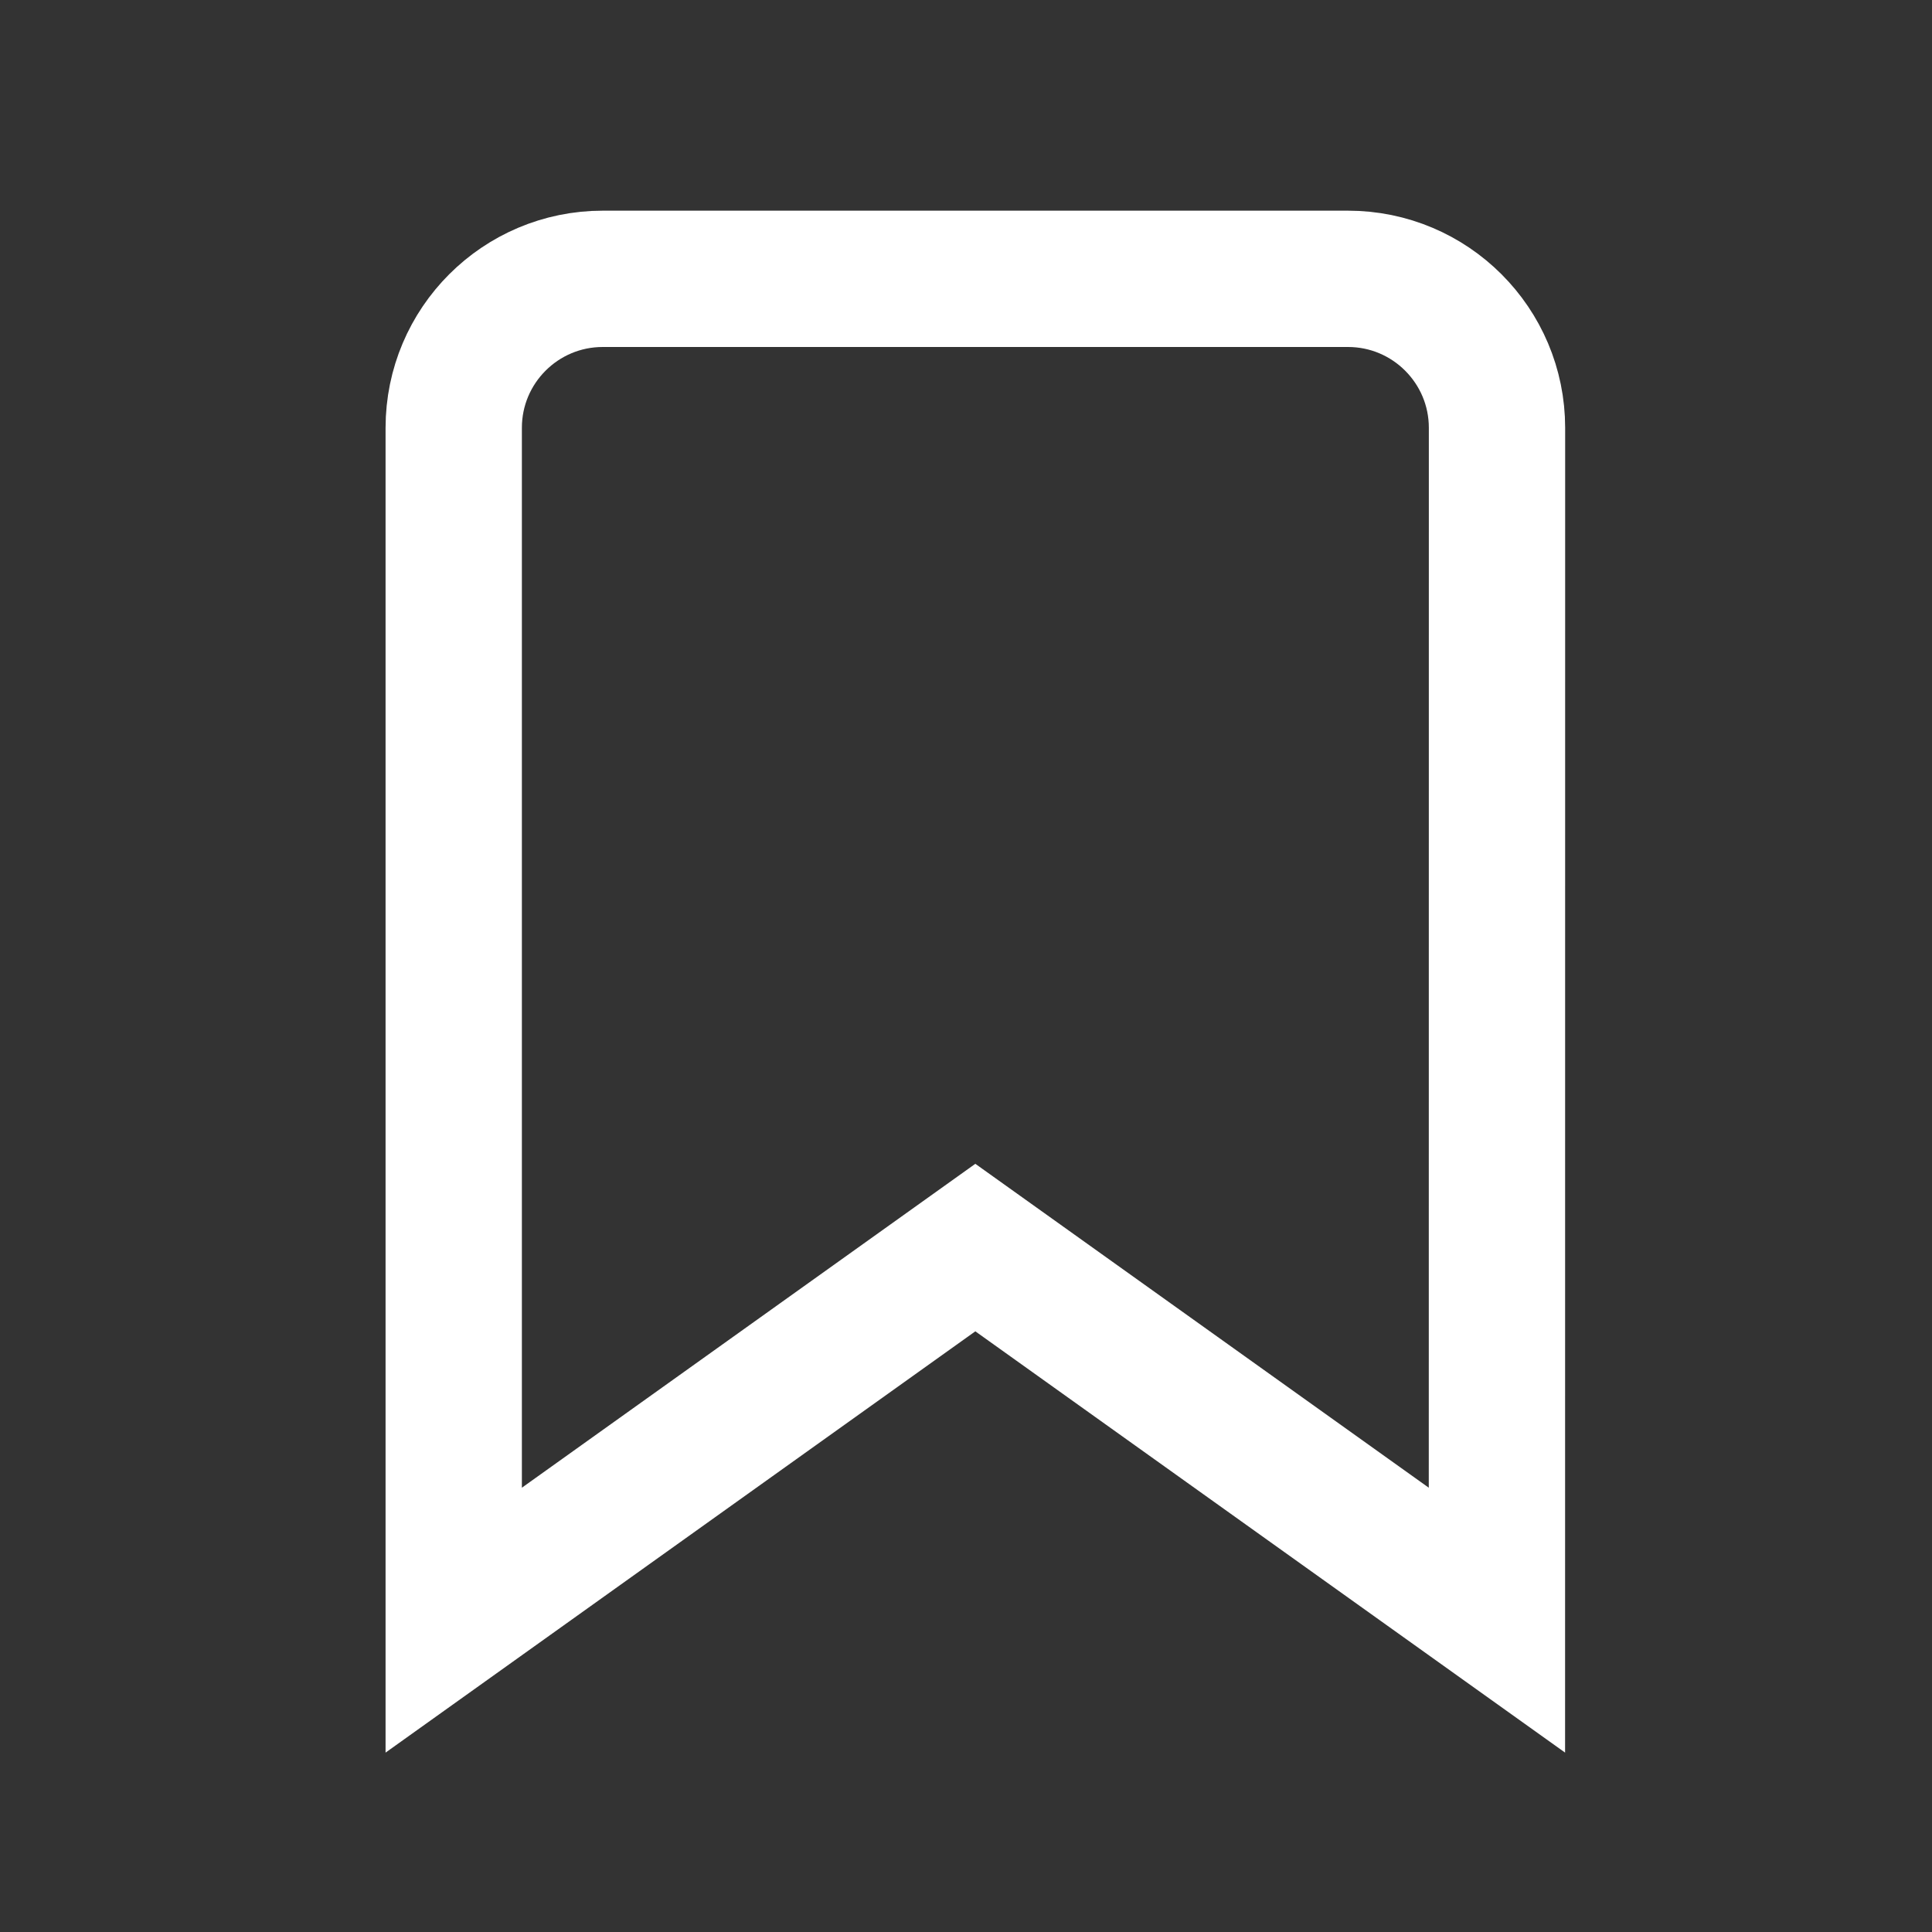 <?xml version="1.0" encoding="utf-8"?>
<!-- Generator: Adobe Illustrator 16.0.0, SVG Export Plug-In . SVG Version: 6.00 Build 0)  -->
<!DOCTYPE svg PUBLIC "-//W3C//DTD SVG 1.1//EN" "http://www.w3.org/Graphics/SVG/1.1/DTD/svg11.dtd">
<svg version="1.1" id="레이어_1" xmlns="http://www.w3.org/2000/svg" xmlns:xlink="http://www.w3.org/1999/xlink" x="0px"
	 y="0px" width="85.039px" height="85.039px" viewBox="-7.084 -7.084 85.039 85.039"
	 enable-background="new -7.084 -7.084 85.039 85.039" xml:space="preserve">
<rect x="-7.084" y="-7.084" width="85.039" height="85.039" fill="#333333" stroke="none"/>
<path fill="none" stroke="#FFFFFF" stroke-width="6" stroke-linecap="square" d="M58.805,64.229l-22.959-16.4l-22.959,16.4v-52.48
	c0-3.623,2.937-6.56,6.56-6.56h32.802c3.621,0,6.559,2.937,6.559,6.56L58.805,64.229L58.805,64.229z"/>
</svg>
